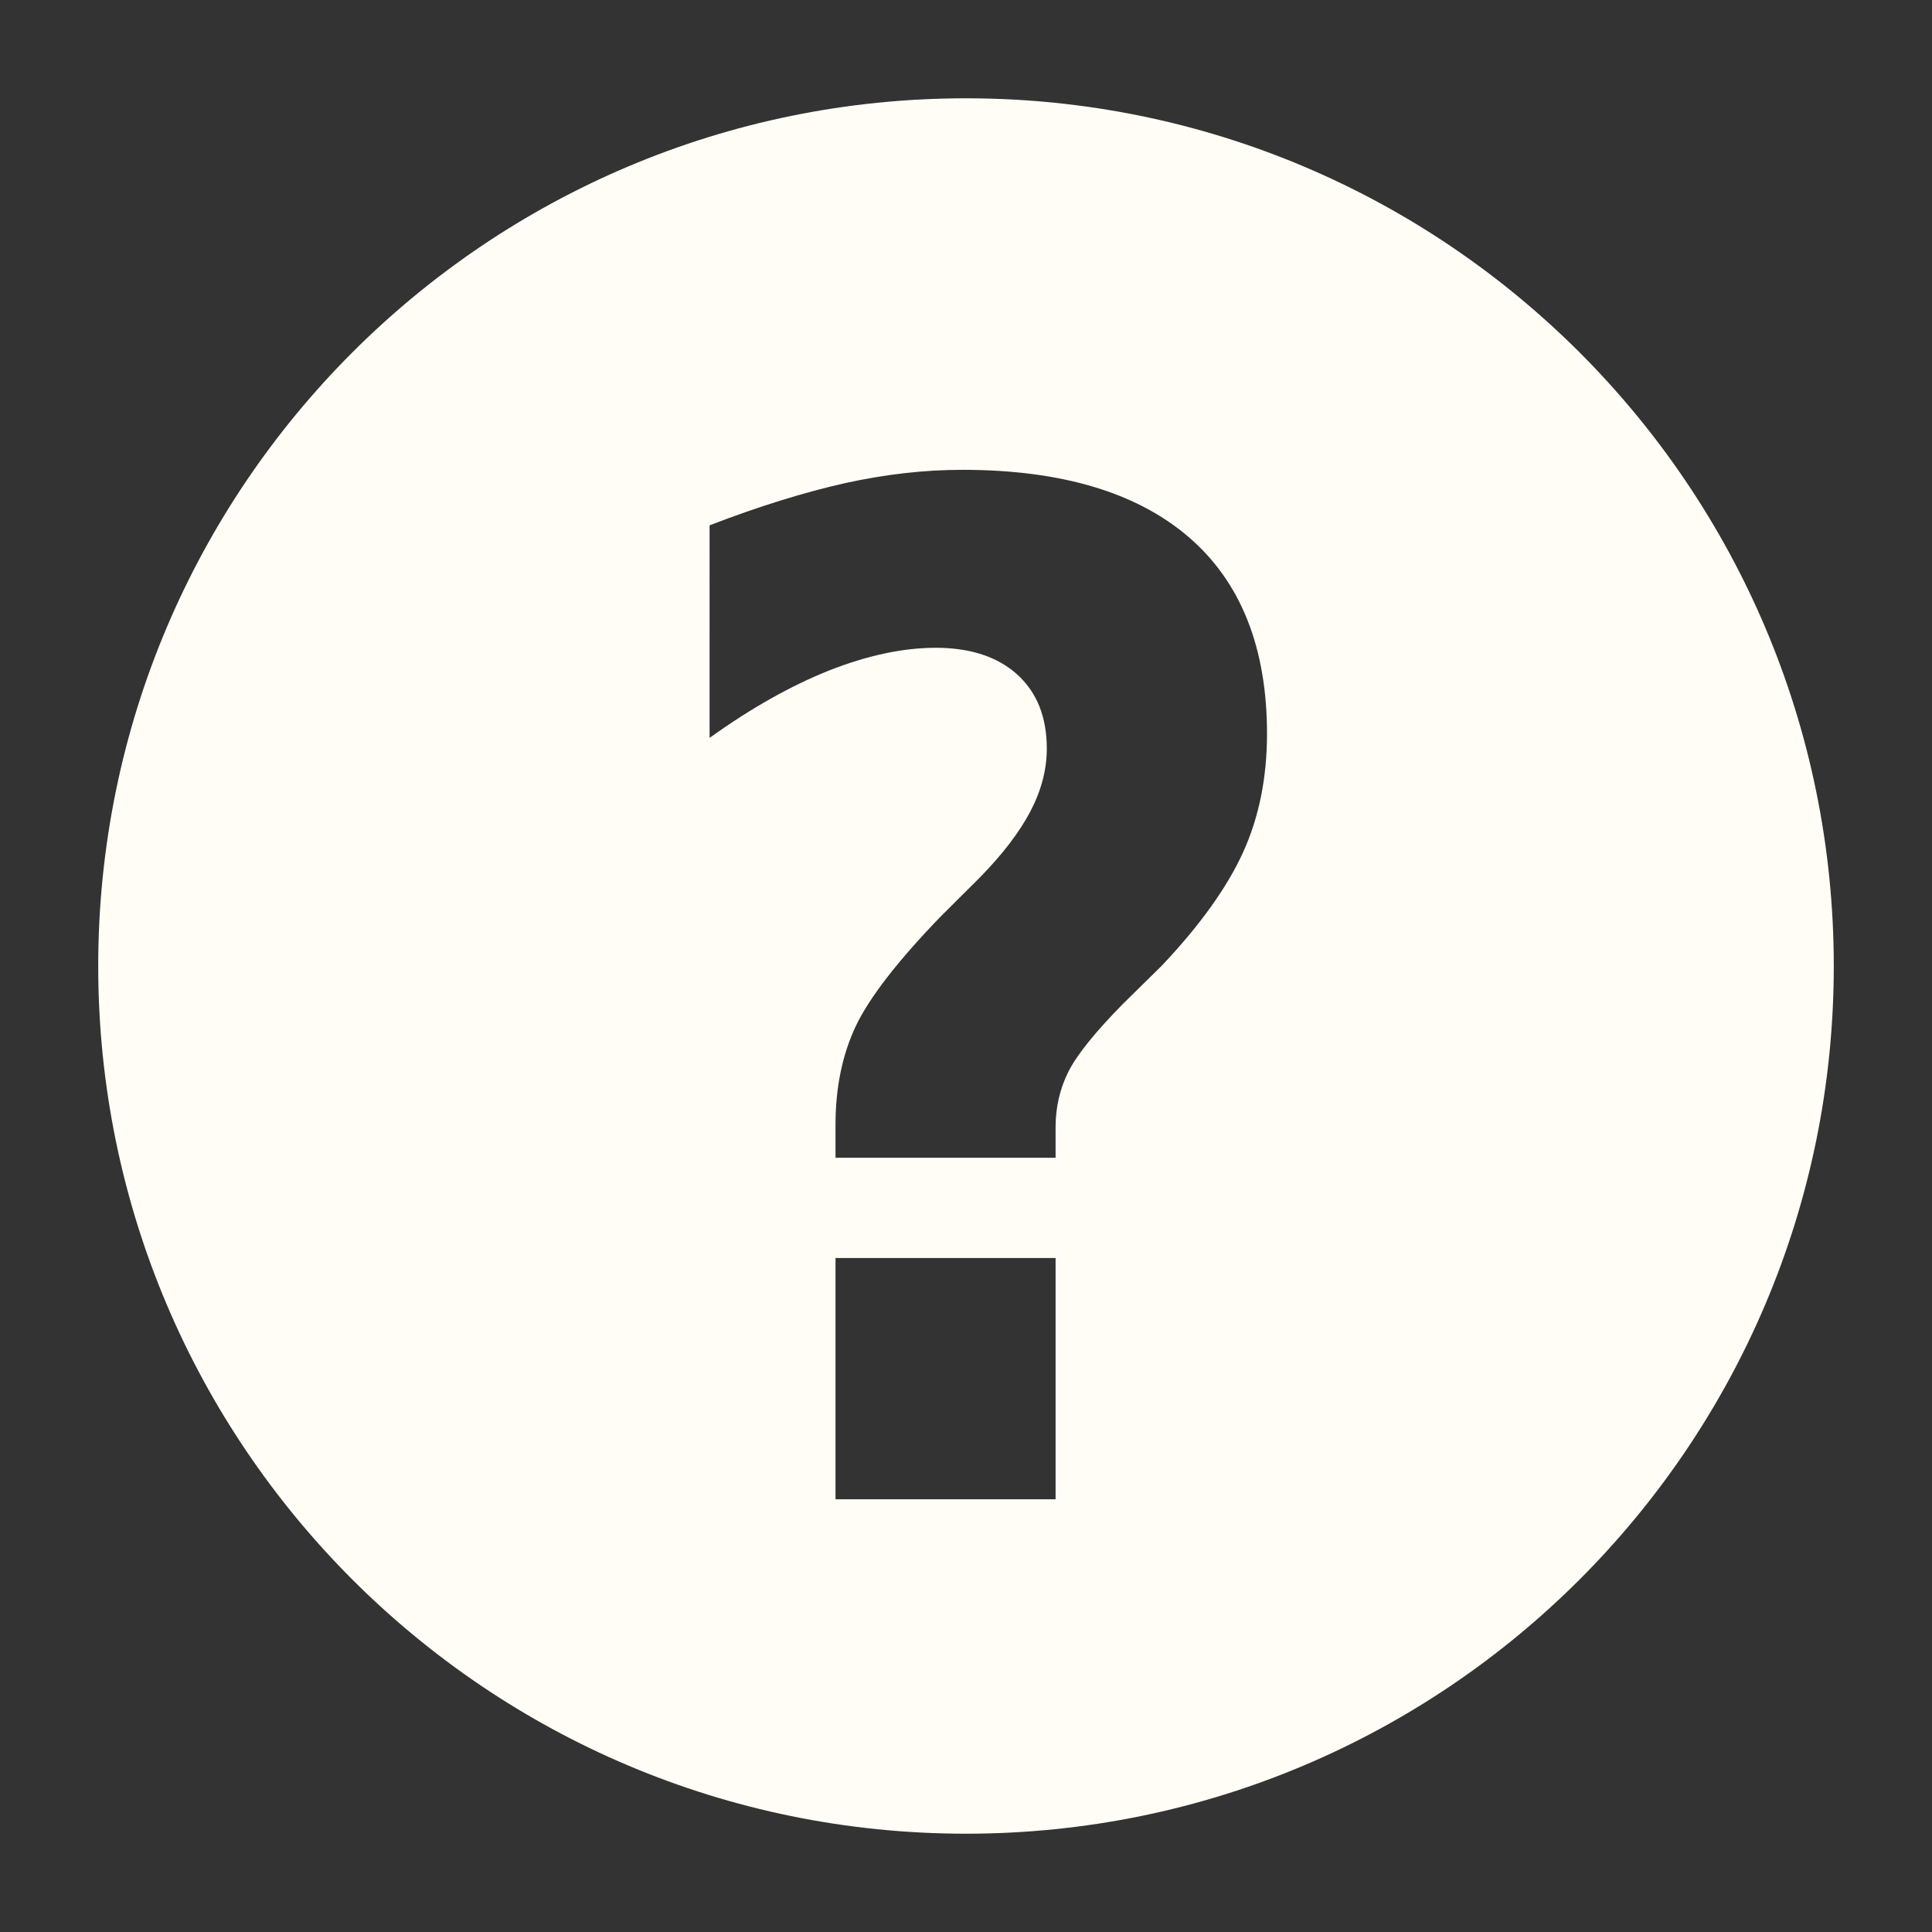 <?xml version="1.0" encoding="utf-8"?>
<!-- Generator: Adobe Illustrator 16.0.0, SVG Export Plug-In . SVG Version: 6.00 Build 0)  -->
<!DOCTYPE svg PUBLIC "-//W3C//DTD SVG 1.1//EN" "http://www.w3.org/Graphics/SVG/1.1/DTD/svg11.dtd">
<svg version="1.1" id="Layer_1" xmlns="http://www.w3.org/2000/svg" xmlns:xlink="http://www.w3.org/1999/xlink" x="0px" y="0px"
	 width="25.512px" height="25.512px" viewBox="0 0 25.512 25.512" enable-background="new 0 0 25.512 25.512" xml:space="preserve">
<rect x="0" y="0" width="25.512" height="25.512" fill="#333333" stroke="none"/>
<path fill="#FFFDF6" d="M12.756,1.298c-6.33,0-11.459,5.129-11.459,11.459c0,6.326,5.129,11.457,11.459,11.457
	c6.328,0,11.459-5.131,11.459-11.457C24.215,6.427,19.084,1.298,12.756,1.298z M13.939,19.798h-2.906v-3.186h2.906V19.798z
	 M16.412,11.261c-0.211,0.461-0.568,0.959-1.068,1.488l-0.52,0.512c-0.363,0.369-0.602,0.666-0.715,0.889
	c-0.113,0.225-0.17,0.469-0.17,0.738v0.4h-2.906v-0.438c0-0.488,0.09-0.924,0.268-1.301c0.18-0.377,0.553-0.859,1.117-1.443
	l0.52-0.518c0.305-0.311,0.527-0.604,0.67-0.877c0.143-0.275,0.215-0.549,0.215-0.824c0-0.418-0.129-0.742-0.389-0.979
	c-0.258-0.234-0.619-0.354-1.076-0.354c-0.436,0-0.906,0.102-1.408,0.299c-0.504,0.201-1.033,0.498-1.58,0.891V6.937
	c0.648-0.25,1.244-0.434,1.779-0.555c0.537-0.119,1.055-0.178,1.559-0.178c1.305,0,2.301,0.297,2.99,0.889
	c0.689,0.594,1.033,1.461,1.033,2.6C16.73,10.276,16.623,10.8,16.412,11.261z"/>
</svg>
